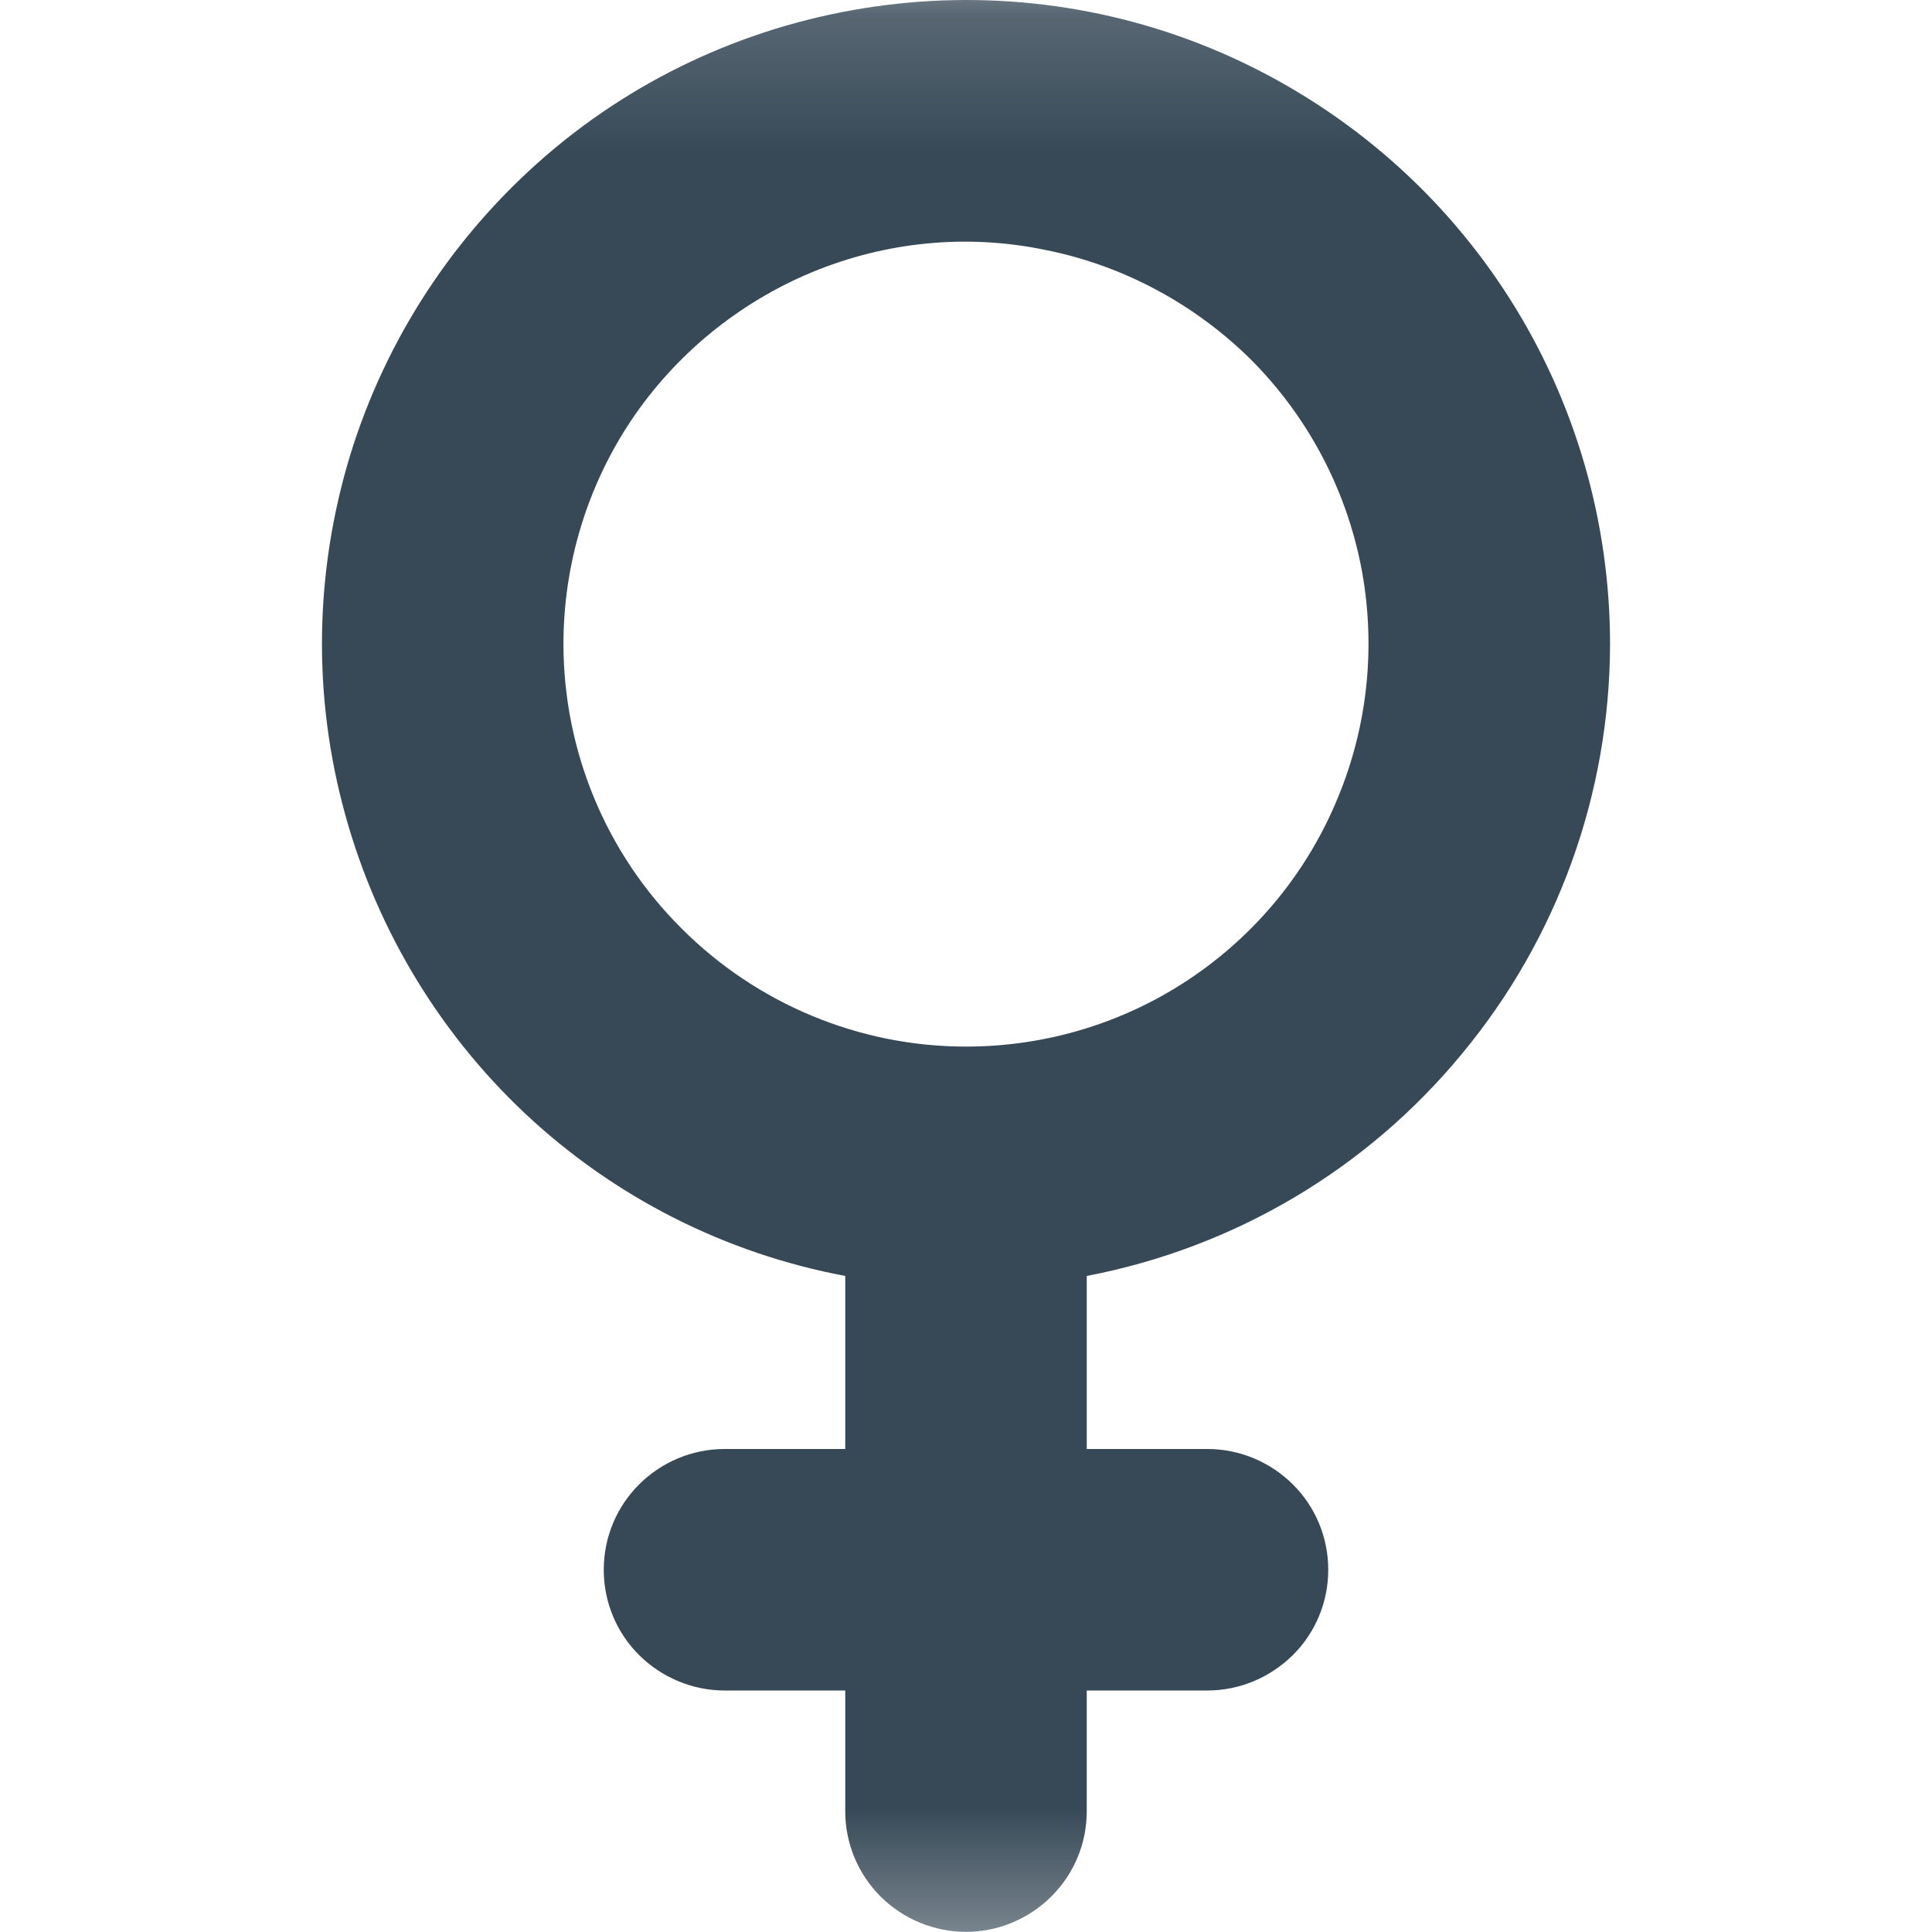 <svg xmlns="http://www.w3.org/2000/svg" xmlns:xlink="http://www.w3.org/1999/xlink" width="14" height="14.002" viewBox="0 0 14 14.002" fill="none">
<g  mask="url(#mask-vZcTNPMzjriFZ8kwlNwyv)">
<path d="M11.667 4.668C11.667 3.781 11.415 2.912 10.941 2.166C10.467 1.419 9.79 0.824 8.989 0.445C8.188 0.066 7.295 -0.074 6.417 0.037C5.538 0.148 4.709 0.503 4.026 1.069C3.344 1.635 2.836 2.381 2.562 3.221C2.288 4.067 2.259 4.965 2.48 5.822C2.7 6.68 3.159 7.461 3.804 8.068C4.45 8.675 5.255 9.083 6.125 9.246L6.125 10.5L5.25 10.5C5.018 10.5 4.795 10.593 4.631 10.757C4.467 10.92 4.375 11.142 4.375 11.375C4.375 11.608 4.467 11.83 4.631 11.993C4.795 12.156 5.018 12.25 5.25 12.25L6.125 12.25L6.125 13.125C6.125 13.358 6.217 13.579 6.381 13.743C6.545 13.906 6.768 13.999 7 13.999C7.232 13.999 7.454 13.906 7.618 13.743C7.783 13.579 7.875 13.358 7.875 13.125L7.875 12.25L8.75 12.25C8.982 12.25 9.204 12.156 9.369 11.993C9.533 11.83 9.625 11.608 9.625 11.375C9.625 11.142 9.533 10.92 9.369 10.757C9.204 10.593 8.982 10.5 8.75 10.5L7.875 10.5L7.875 9.246C8.941 9.042 9.902 8.476 10.594 7.636C11.286 6.802 11.665 5.753 11.667 4.668L11.667 4.668ZM4.083 4.668C4.083 4.09 4.254 3.525 4.574 3.046C4.895 2.568 5.351 2.195 5.883 1.973C6.417 1.752 7.003 1.693 7.569 1.81C8.135 1.921 8.654 2.201 9.062 2.603C9.47 3.011 9.748 3.53 9.861 4.096C9.973 4.662 9.915 5.251 9.694 5.782C9.474 6.318 9.1 6.773 8.62 7.094C8.14 7.415 7.577 7.584 7 7.584C6.226 7.584 5.485 7.275 4.938 6.727C4.392 6.184 4.084 5.443 4.083 4.668L4.083 4.668L4.083 4.668Z"   fill="#374957" >
</path>
</g>
<defs>
<mask id="mask-vZcTNPMzjriFZ8kwlNwyv" style="mask-type:alpha" maskUnits="userSpaceOnUse">
<rect x="0" y="0.002" width="14" height="13.998"   fill="#000000" >
</rect>
<rect x="0" y="0.002" width="14" height="13.998"   fill="#000000" >
</rect>
</mask>
</defs>
</svg>
